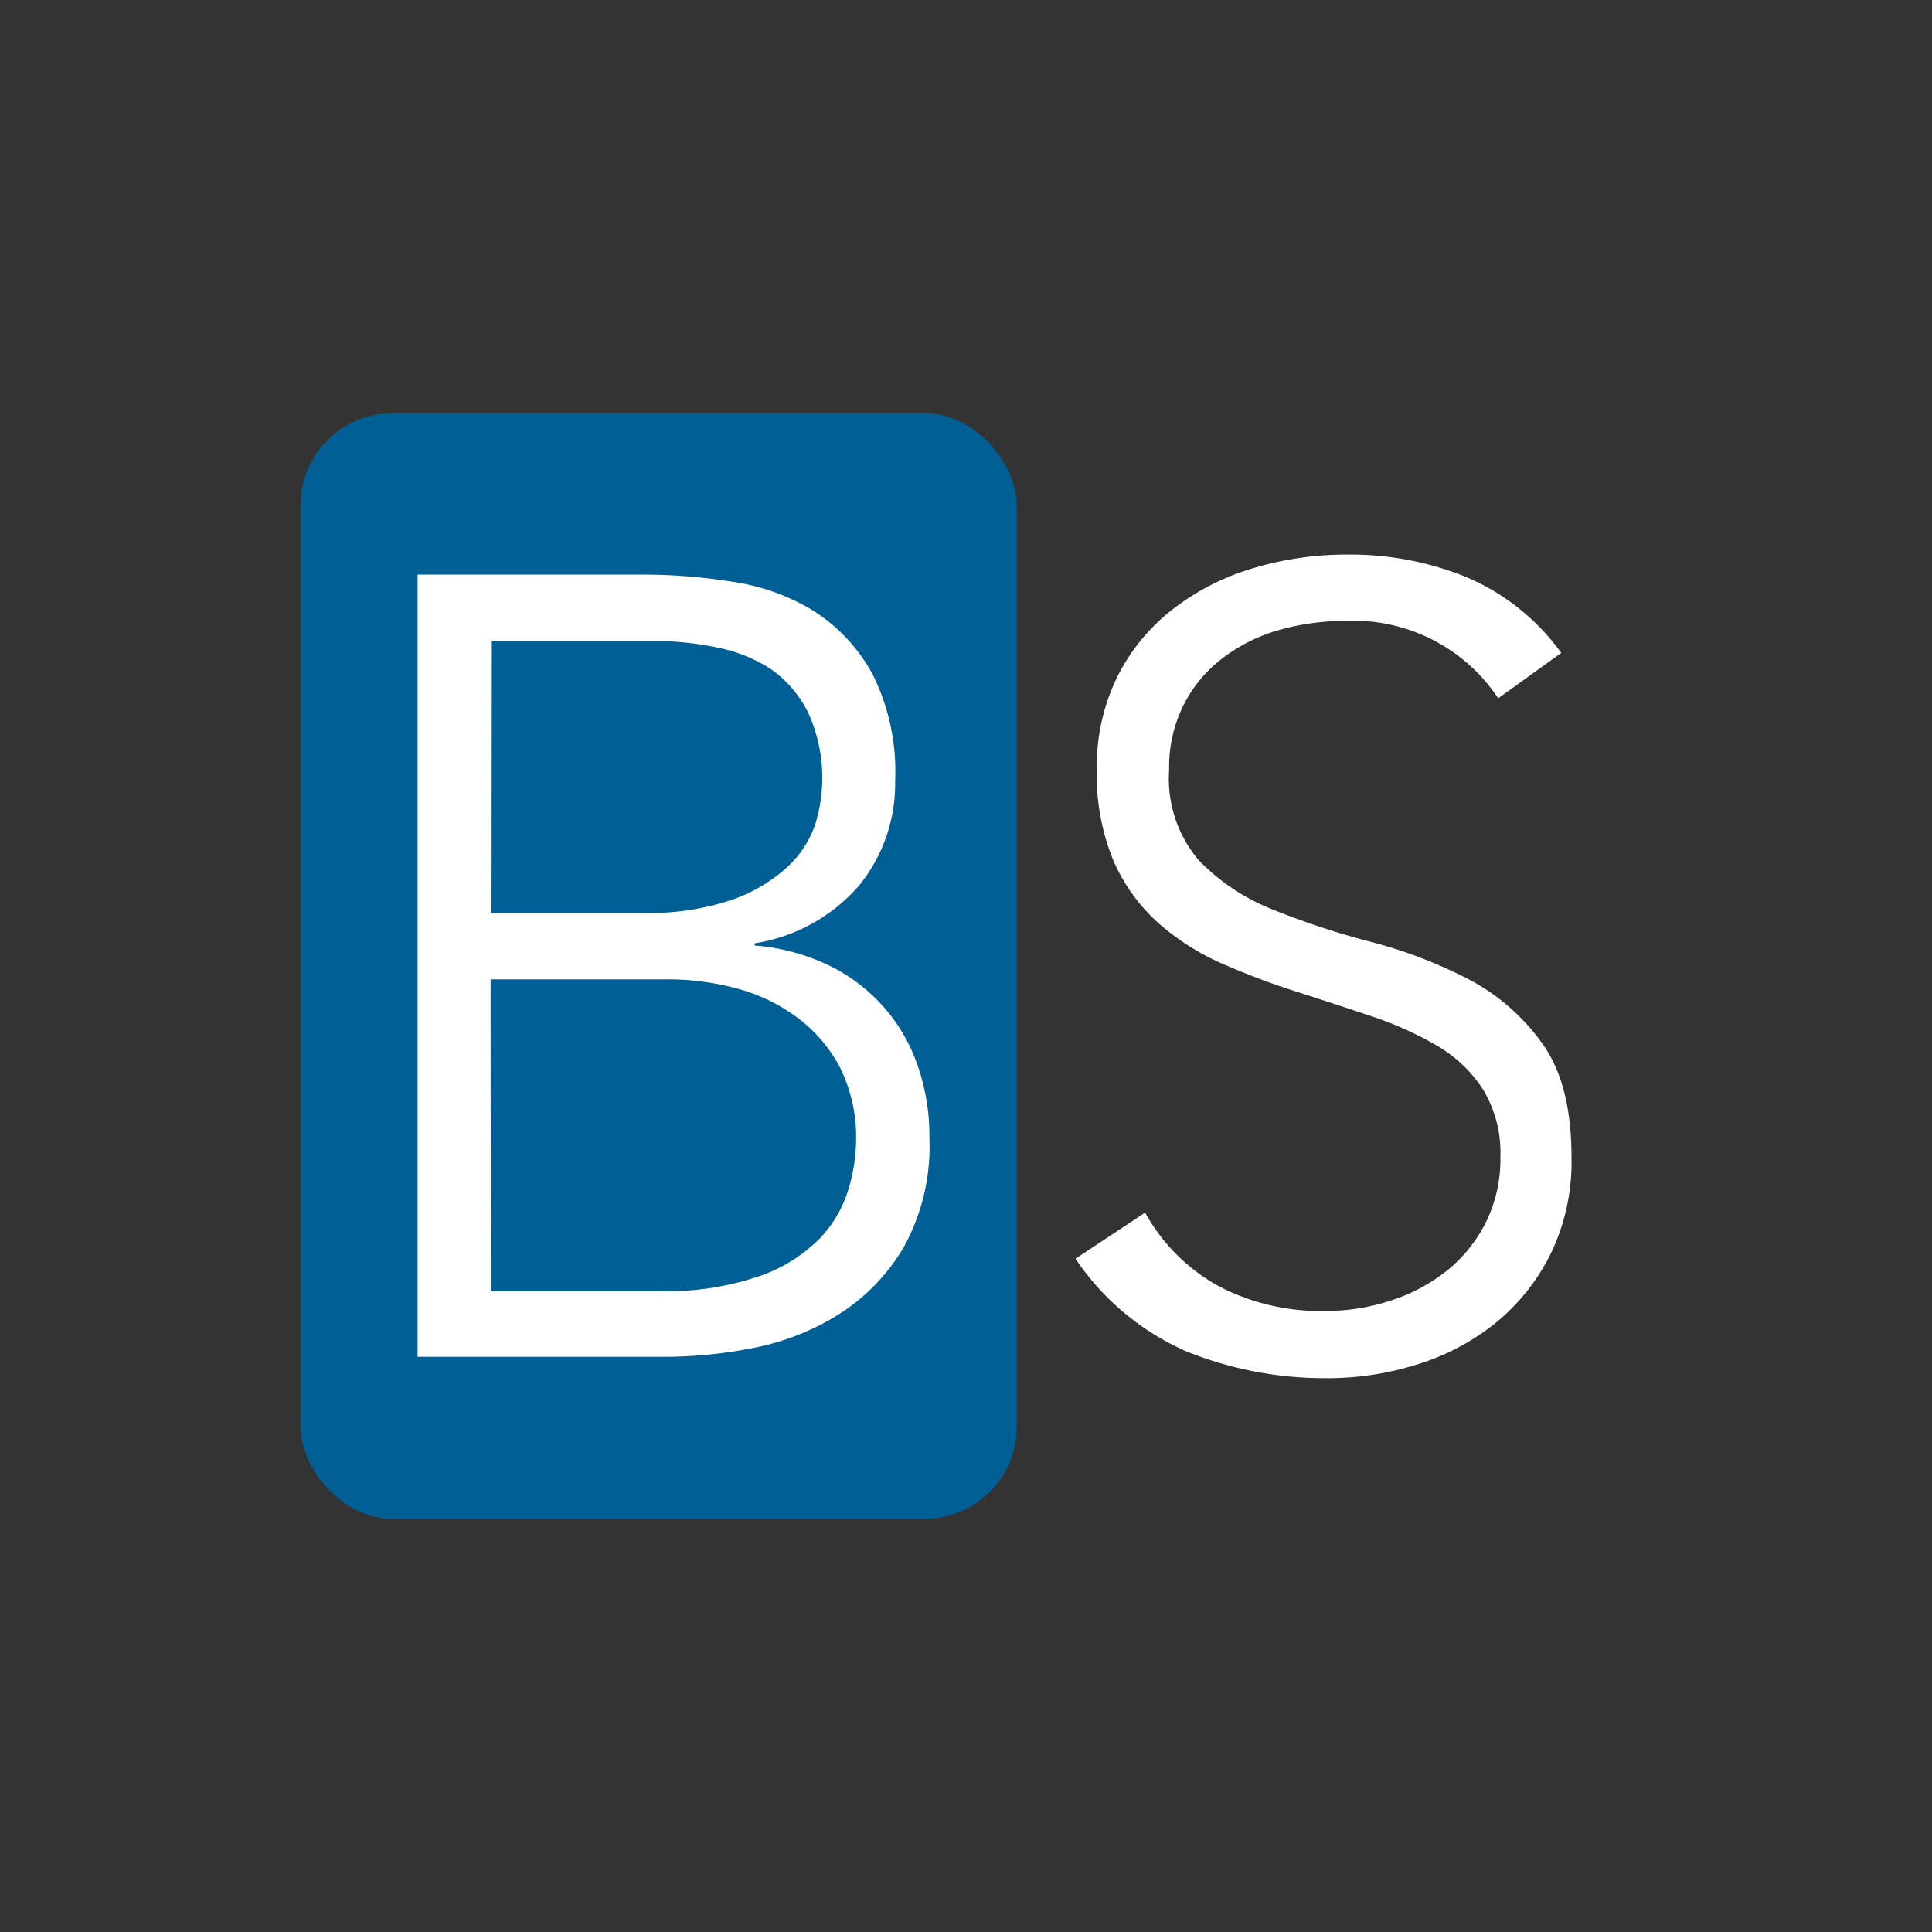 <svg id="Small_Transparent" data-name="Small Transparent" xmlns="http://www.w3.org/2000/svg" viewBox="0 0 132 132">
    <rect x="0" y="0" width="132" height="132" fill="#333333" stroke="none"/>
    <rect x="20.53" y="28.23" width="48.94" height="75.54" rx="6.3" style="fill:#005f94" />
    <g id="B">
        <path d="M28.53,39.26H43.94a38.63,38.63,0,0,1,6.12.49,14.62,14.62,0,0,1,5.55,2,11.88,11.88,0,0,1,4,4.3,14.89,14.89,0,0,1,1.55,7.29,11.07,11.07,0,0,1-2.42,7.11,11.88,11.88,0,0,1-7.18,4v.15a14.26,14.26,0,0,1,4.84,1.25,11.84,11.84,0,0,1,6.23,6.76,14.61,14.61,0,0,1,.87,5.13,14.28,14.28,0,0,1-1.78,7.52,13.56,13.56,0,0,1-4.46,4.57,17.1,17.1,0,0,1-5.81,2.27,31.25,31.25,0,0,1-5.86.6H28.53Zm5,23.11H43.87a17.55,17.55,0,0,0,6.27-.94,10.88,10.88,0,0,0,3.77-2.3,7,7,0,0,0,1.82-2.91,10.72,10.72,0,0,0-.49-7.48,7.93,7.93,0,0,0-2.53-3A10.4,10.4,0,0,0,49,44.24a21.32,21.32,0,0,0-4.45-.45h-11Zm0,25.84h11.4A19.53,19.53,0,0,0,52,87.15a10.66,10.66,0,0,0,4.11-2.64A8.36,8.36,0,0,0,58,81.15a12.12,12.12,0,0,0,.49-3.21,10.66,10.66,0,0,0-1.13-5.07,10.15,10.15,0,0,0-3-3.43,12.15,12.15,0,0,0-4.11-1.93,18.43,18.43,0,0,0-4.65-.6H33.52Z" style="fill:#fff" />
    </g>
    <g id="S">
        <path d="M78.24,82.85a12.76,12.76,0,0,0,5.09,5.06,15,15,0,0,0,7.14,1.66,14.15,14.15,0,0,0,4.69-.76A11.93,11.93,0,0,0,99,86.7a10,10,0,0,0,2.57-3.29,9.71,9.71,0,0,0,.94-4.34,8.37,8.37,0,0,0-1.17-4.61,9.32,9.32,0,0,0-3.13-3,23.66,23.66,0,0,0-4.42-2c-1.64-.55-3.32-1.1-5.06-1.66a51.66,51.66,0,0,1-5.06-1.89,16.85,16.85,0,0,1-4.42-2.75,12.38,12.38,0,0,1-3.14-4.27,15.29,15.29,0,0,1-1.17-6.35,13.78,13.78,0,0,1,1.4-6.3,13.37,13.37,0,0,1,3.78-4.61,16.66,16.66,0,0,1,5.47-2.8,22.17,22.17,0,0,1,6.5-.94,21,21,0,0,1,8.12,1.55,15.38,15.38,0,0,1,6.46,5.17l-4.31,3.1a11.86,11.86,0,0,0-10.42-5.29,16.62,16.62,0,0,0-4.61.64A11.53,11.53,0,0,0,83.49,45a9.18,9.18,0,0,0-2.61,3.14,9.45,9.45,0,0,0-1,4.45,8.61,8.61,0,0,0,2,6.16,14.31,14.31,0,0,0,5.1,3.4,54.41,54.41,0,0,0,6.64,2.19,31.93,31.93,0,0,1,6.65,2.53,14.36,14.36,0,0,1,5.1,4.42c1.36,1.89,2,4.49,2,7.82a14.43,14.43,0,0,1-1.36,6.42,14.22,14.22,0,0,1-3.66,4.72,15.94,15.94,0,0,1-5.33,2.91,20.25,20.25,0,0,1-6.27,1,25.22,25.22,0,0,1-9.74-1.85A17.73,17.73,0,0,1,73.48,86Z" style="fill:#FFFFFF" />
    </g>
</svg>
